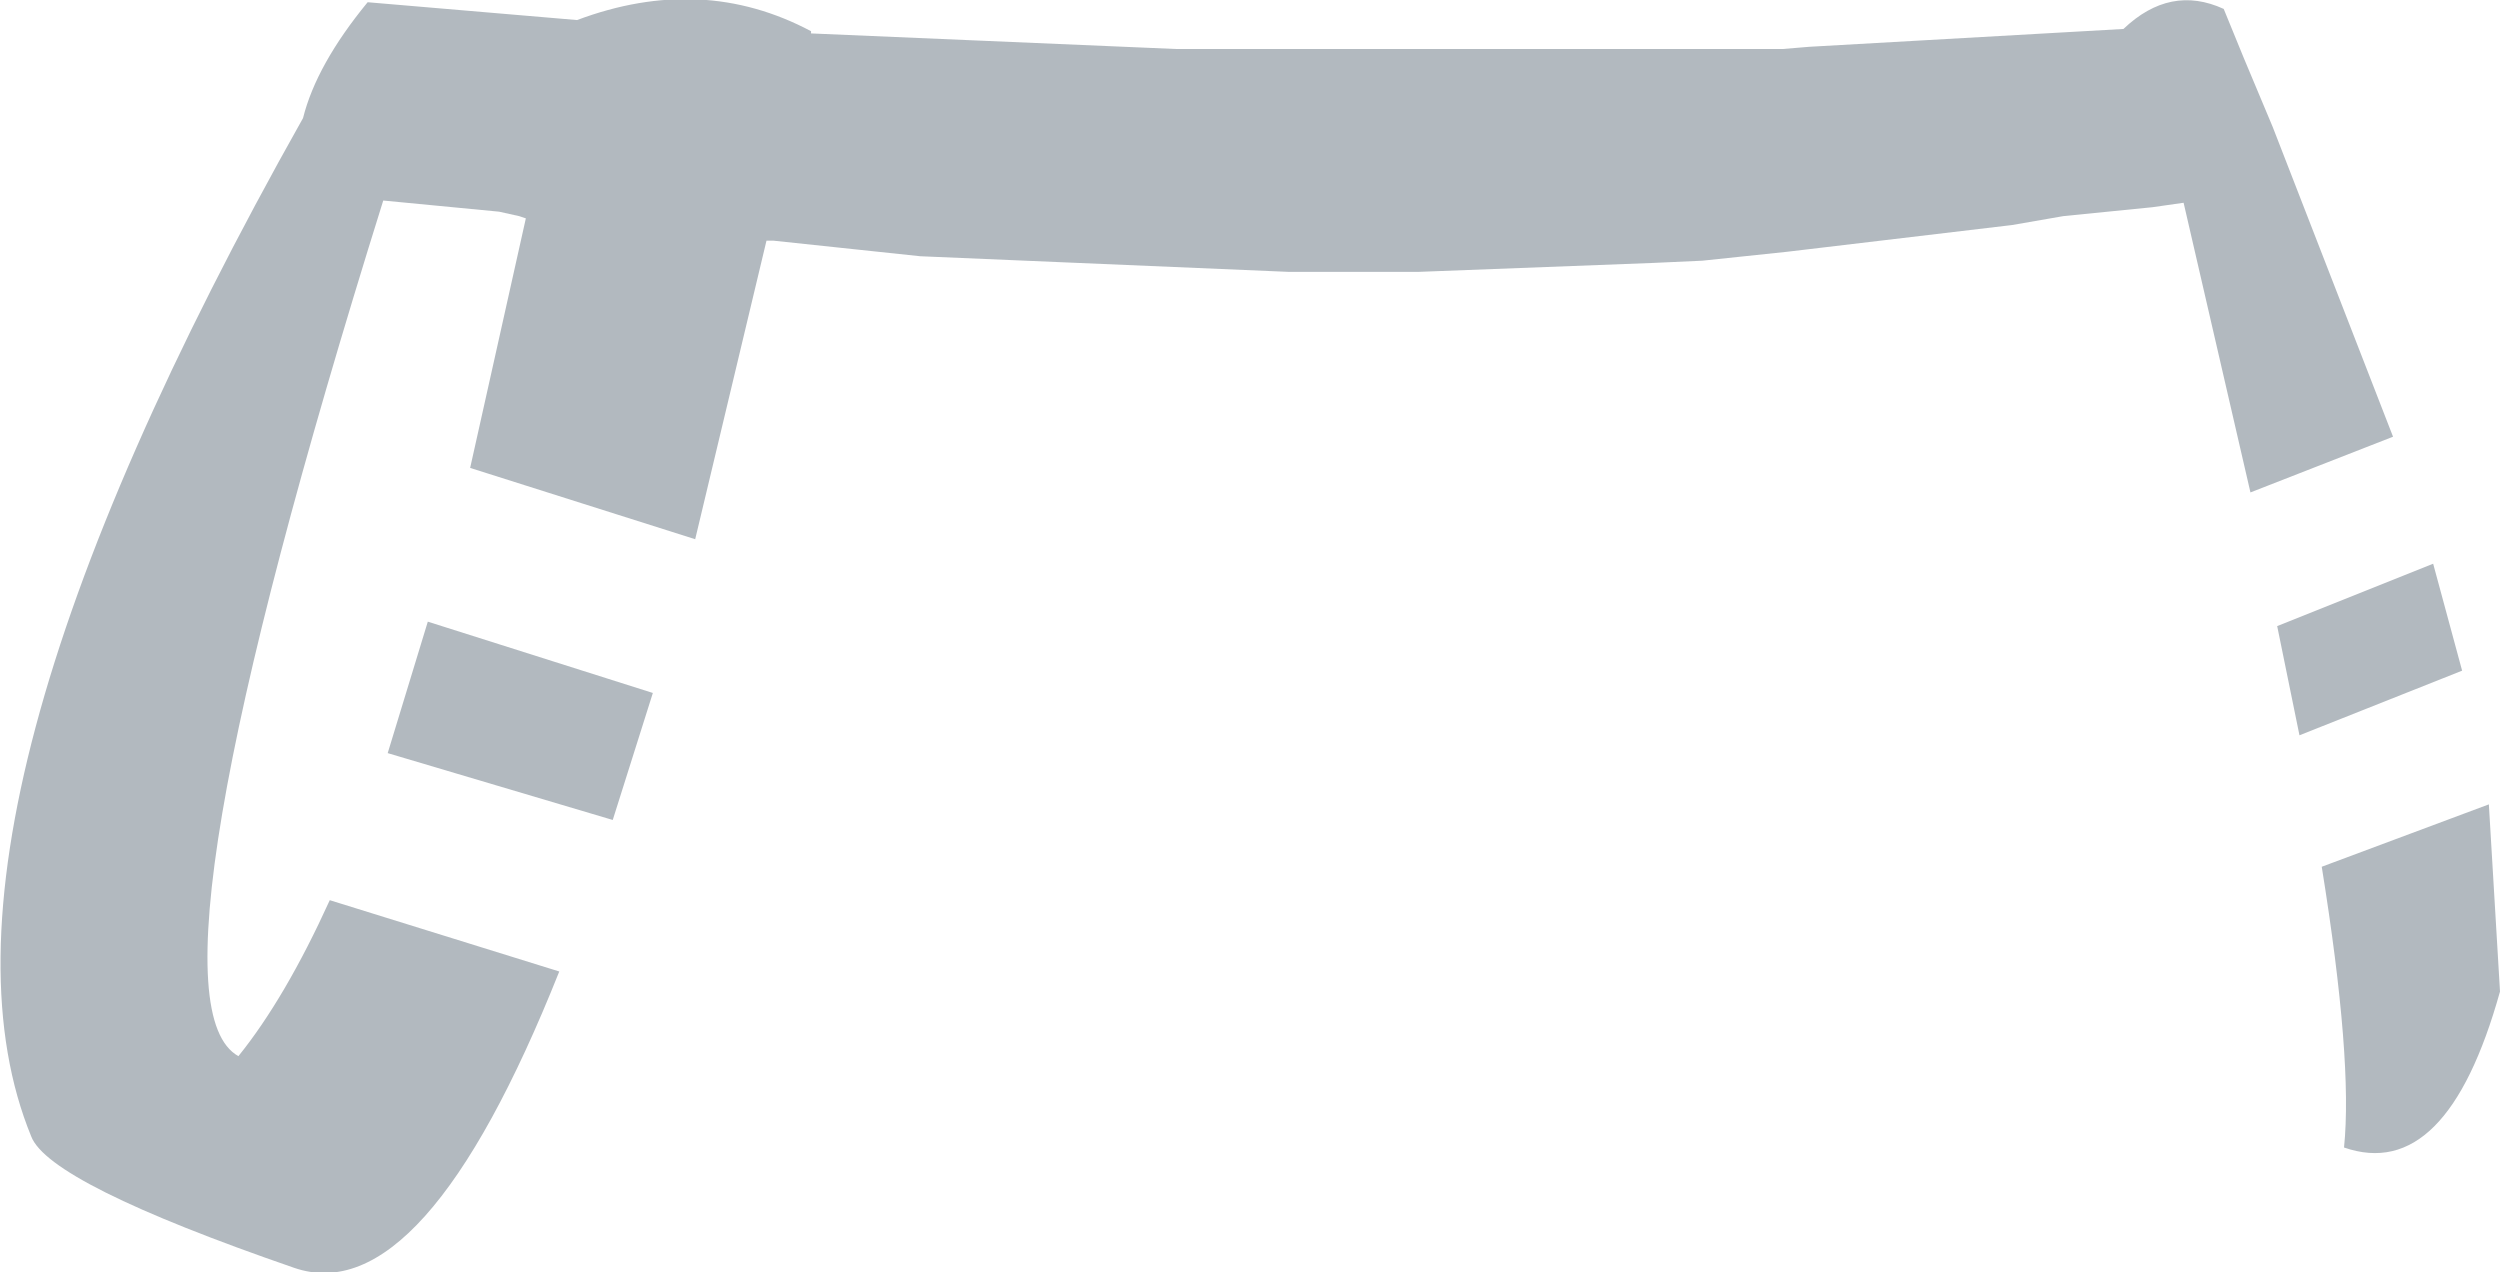 <?xml version="1.0" encoding="UTF-8" standalone="no"?>
<svg xmlns:xlink="http://www.w3.org/1999/xlink" height="28.55px" width="56.1px" xmlns="http://www.w3.org/2000/svg">
  <g transform="matrix(1.0, 0.0, 0.0, 1.0, 28.05, 14.25)">
    <path d="M0.95 -13.15 L2.65 -13.15 3.8 -13.15 9.05 -13.15 10.15 -13.15 11.55 -13.15 11.95 -13.15 12.55 -13.2 19.6 -13.6 Q20.65 -14.6 21.85 -14.05 L22.3 -12.95 22.95 -11.4 25.65 -4.45 22.45 -3.2 20.95 -9.7 20.25 -9.6 18.25 -9.4 17.1 -9.2 12.05 -8.6 10.15 -8.4 9.05 -8.35 3.8 -8.15 2.6 -8.15 0.85 -8.15 -7.4 -8.5 -10.7 -8.85 -10.85 -8.85 -12.45 -2.15 -17.5 -3.75 -16.25 -9.35 -16.4 -9.4 -16.85 -9.5 -19.45 -9.75 Q-25.05 8.15 -22.7 9.45 -21.65 8.15 -20.65 5.95 L-15.5 7.55 Q-18.55 15.2 -21.45 14.2 -26.95 12.3 -27.35 11.25 -30.2 4.3 -21.25 -11.6 -20.95 -12.8 -19.8 -14.2 L-15.1 -13.8 Q-12.3 -14.85 -9.85 -13.55 L-9.85 -13.5 -1.65 -13.15 0.95 -13.15 M-19.35 2.65 L-18.45 -0.3 -13.4 1.3 -14.3 4.15 -19.35 2.65 M24.05 5.2 L27.8 3.8 28.05 8.0 Q26.85 12.3 24.55 11.5 24.75 9.55 24.05 5.2 M27.2 0.8 L23.55 2.25 23.05 -0.2 26.55 -1.6 27.2 0.8" fill="#b2b9bf" fill-rule="evenodd" stroke="none"/>
  </g>
</svg>
